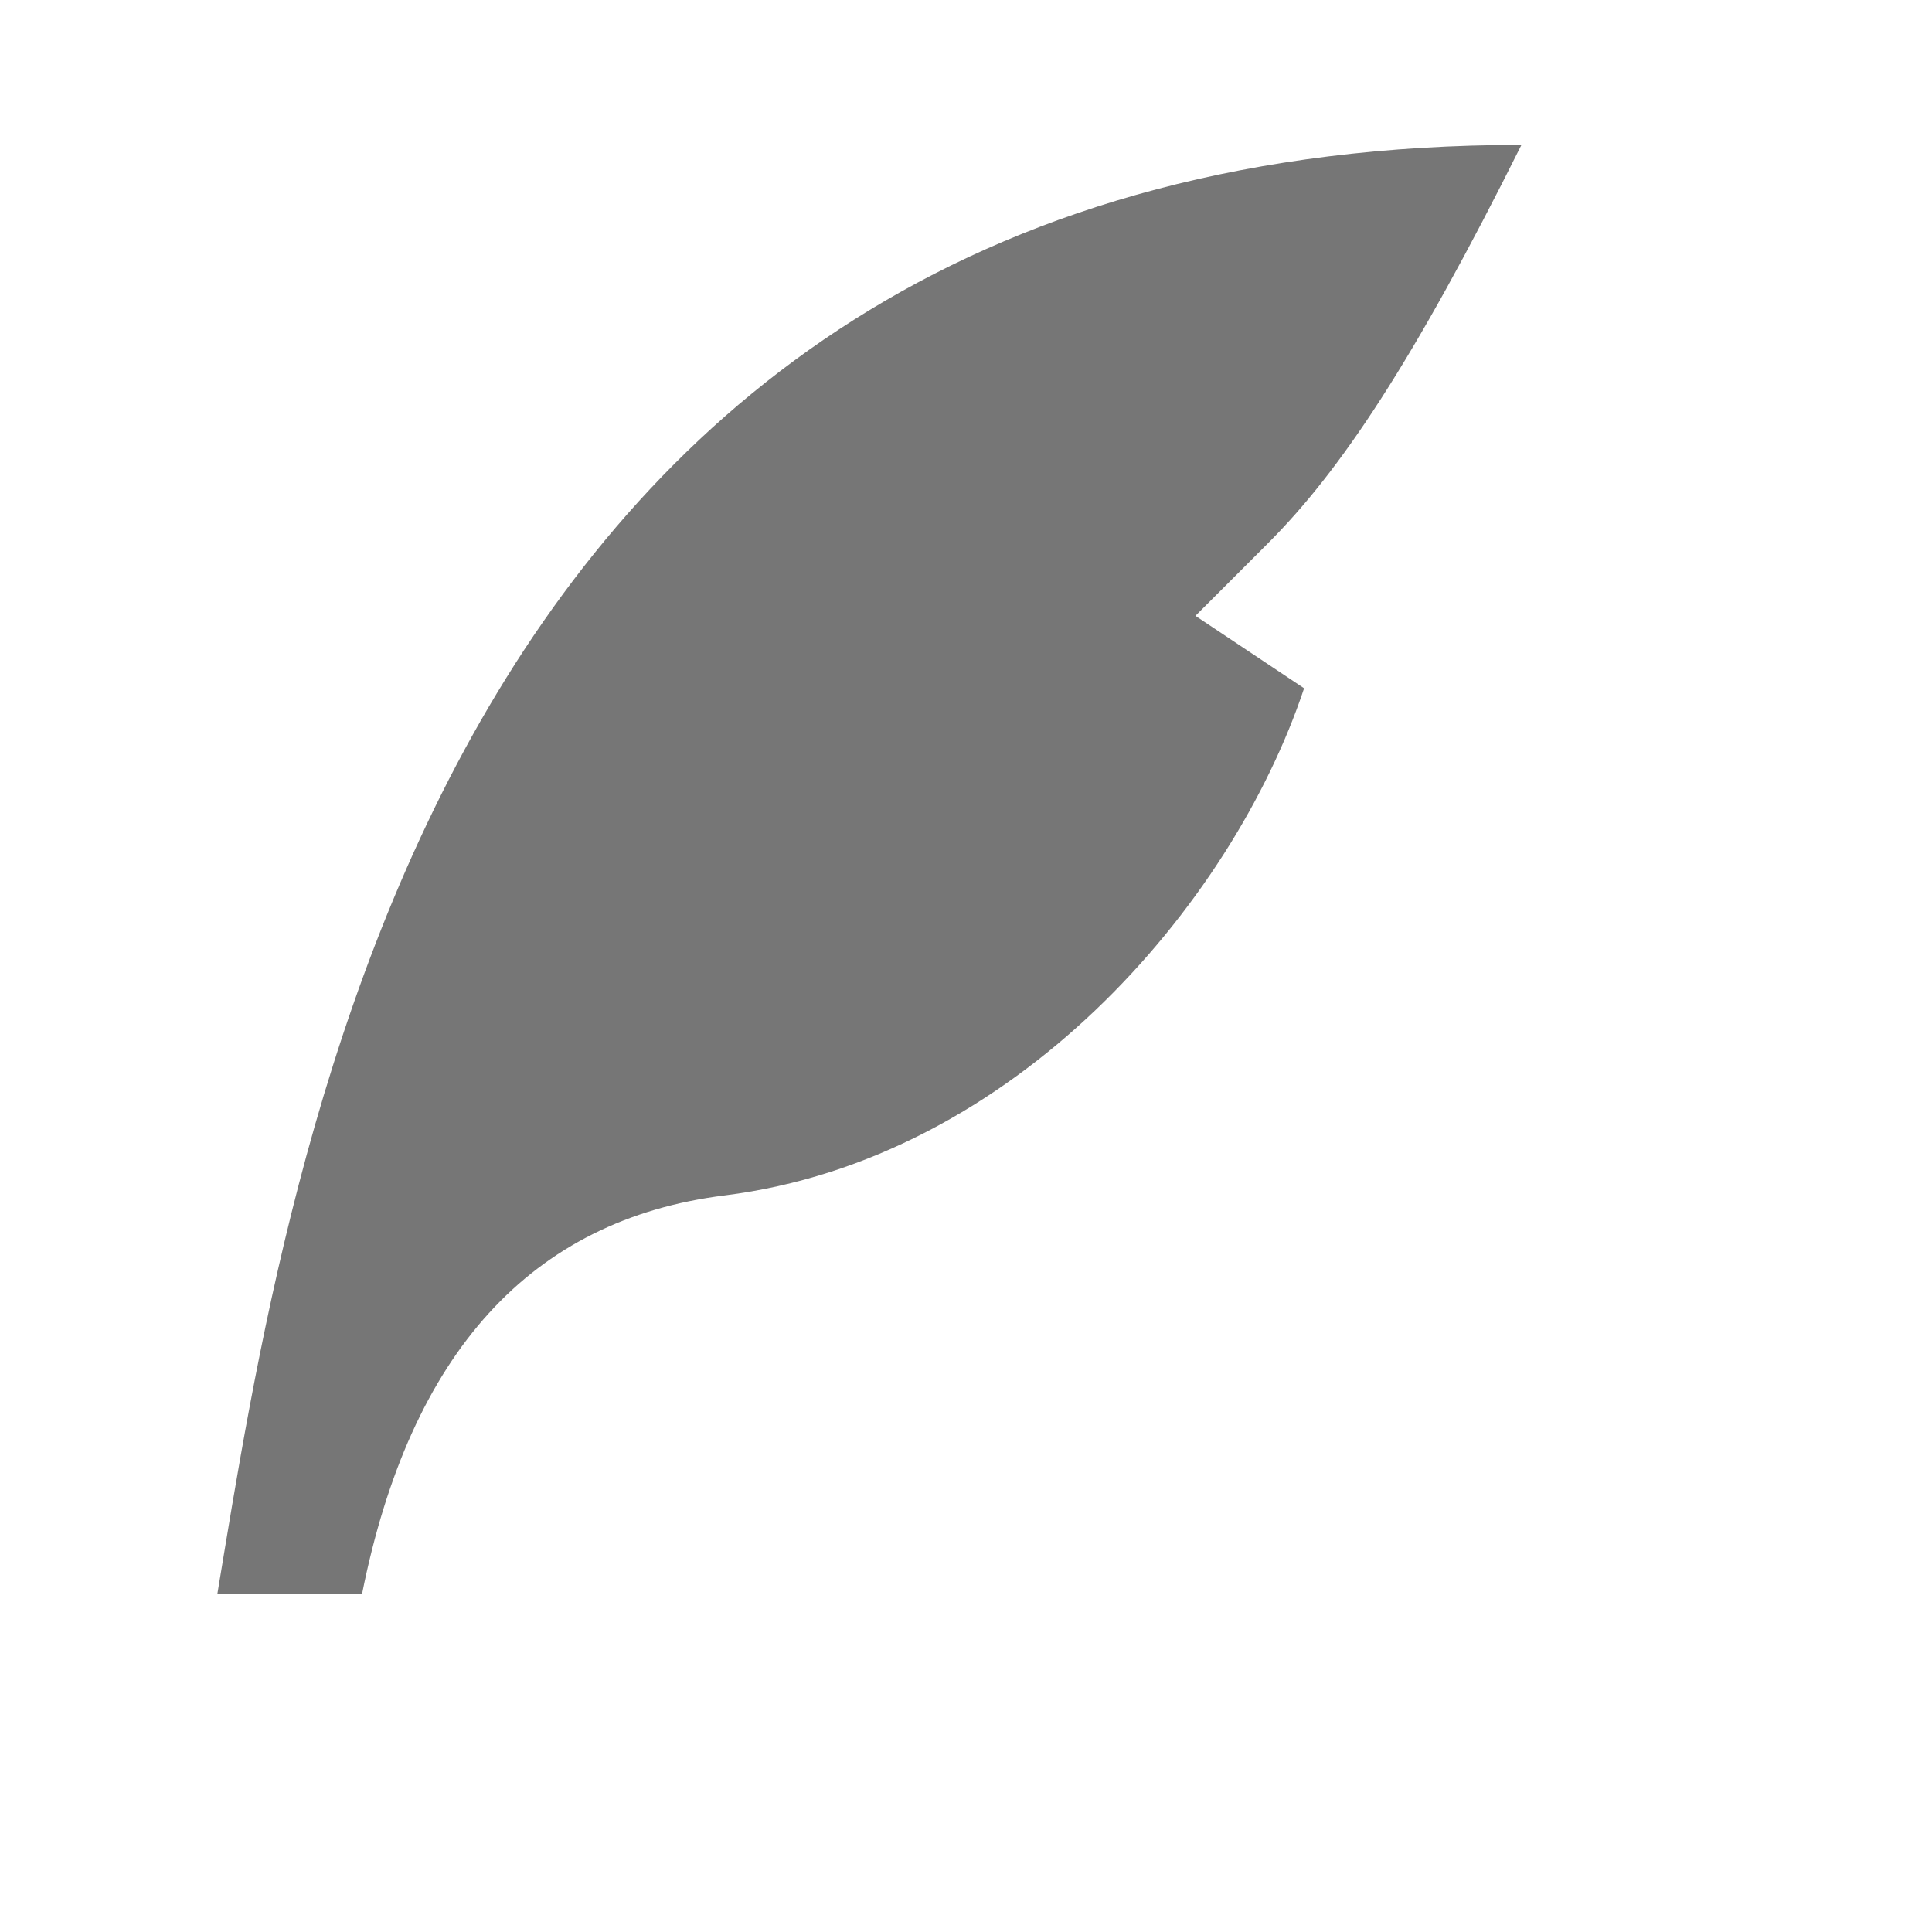 <svg width="30" height="30" viewBox="0 0 20 20" fill="none" xmlns="http://www.w3.org/2000/svg">
    <g clip-path="url(#clip0_1_276)">
        <path d="M15.75 1.5C4.5 1.5 3 12 2.25 16.5H3.748C4.248 14 5.498 12.626 7.5 12.375C10.5 12 12.75 9.375 13.5 7.125L12.375 6.375L13.125 5.625C13.875 4.875 14.628 3.75 15.75 1.5Z"
              fill="#767676"/>
    </g>
    <defs>
        <clipPath id="clip0_1_276">
            <rect width="30" height="30" fill="white"/>
        </clipPath>
    </defs>
</svg>
